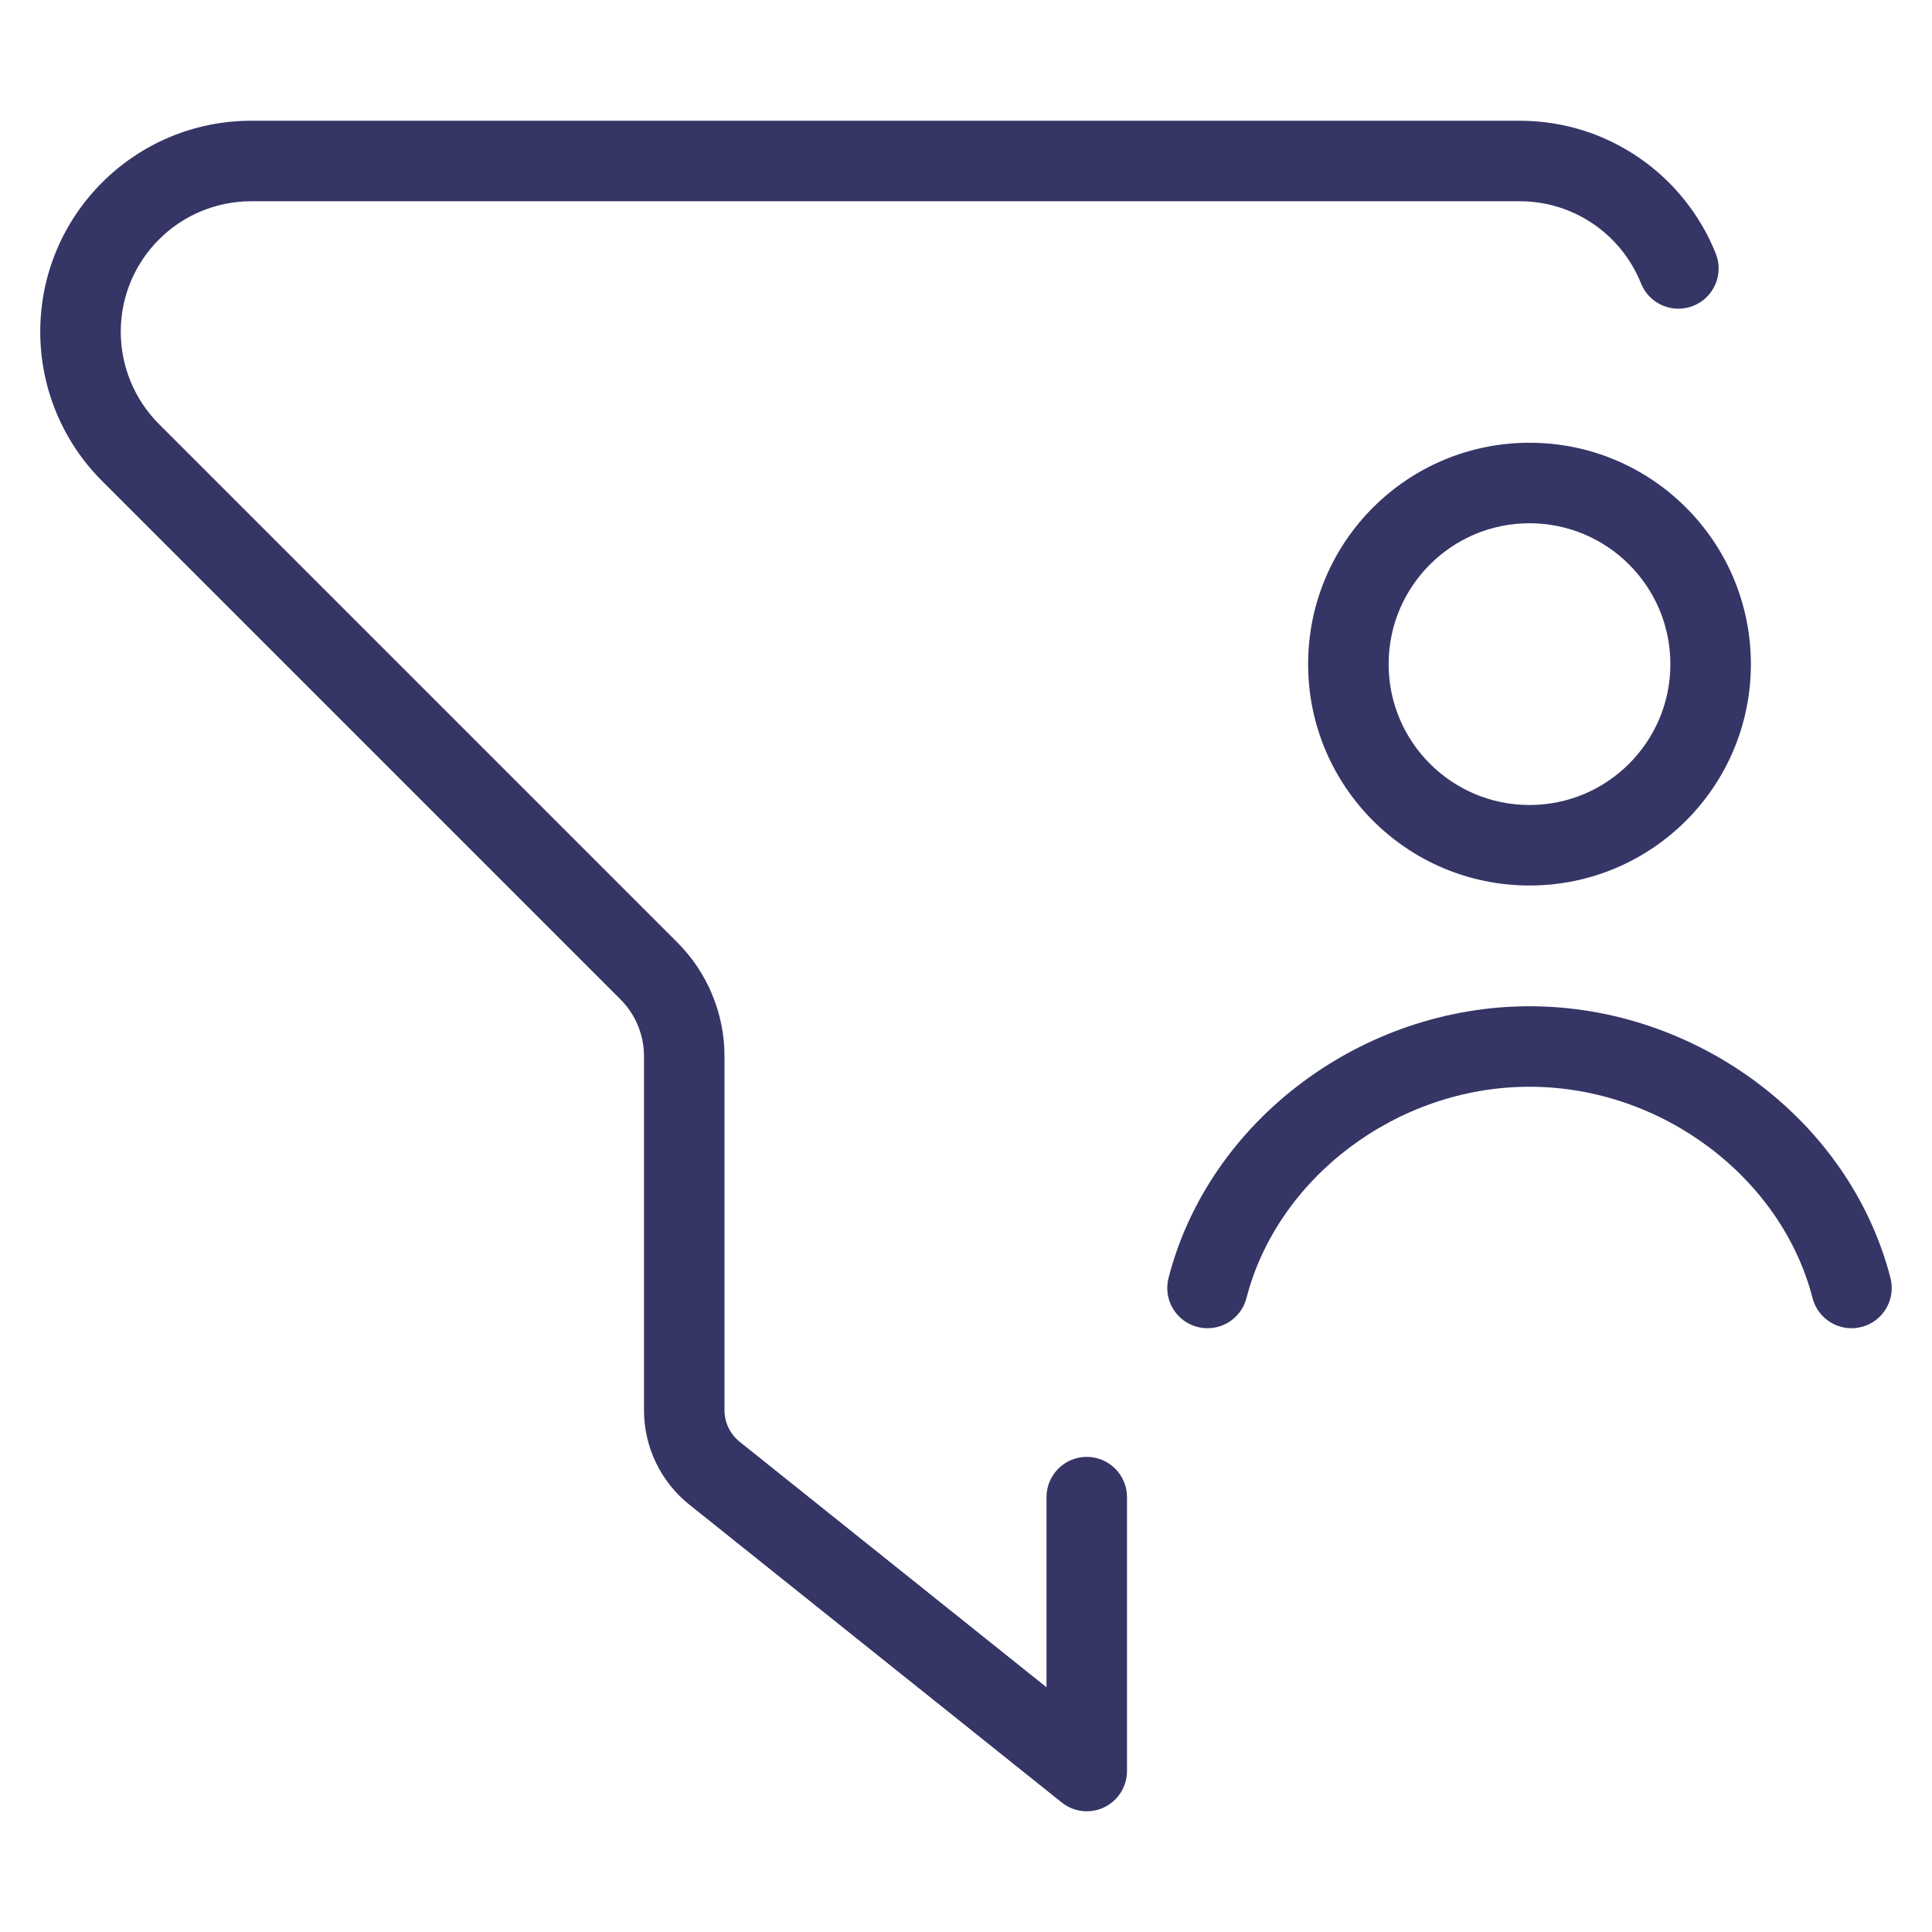 <svg width="24" height="24" viewBox="0 0 24 24" fill="none" xmlns="http://www.w3.org/2000/svg">
<path d="M0.5 4.121C0.5 2.674 1.674 1.5 3.121 1.5H18.879C19.984 1.5 20.928 2.184 21.314 3.15C21.416 3.406 21.291 3.697 21.035 3.799C20.779 3.902 20.488 3.777 20.385 3.52C20.146 2.922 19.561 2.5 18.879 2.5H3.121C2.226 2.5 1.5 3.226 1.5 4.121C1.5 4.551 1.671 4.964 1.975 5.268L8.414 11.707C8.789 12.082 9 12.591 9 13.121V17.519C9 17.671 9.069 17.815 9.188 17.91L13 20.96V18.598C13 18.322 13.224 18.098 13.5 18.098C13.776 18.098 14 18.322 14 18.598V22C14 22.192 13.89 22.367 13.717 22.451C13.543 22.534 13.338 22.511 13.188 22.39L8.563 18.691C8.207 18.406 8 17.975 8 17.519V13.121C8 12.856 7.895 12.602 7.707 12.414L1.268 5.975C0.776 5.483 0.5 4.817 0.5 4.121Z" fill="#353566"/>
<path d="M19 13.5C17.351 13.5 15.868 14.633 15.484 16.125C15.415 16.392 15.143 16.553 14.875 16.484C14.608 16.415 14.447 16.143 14.516 15.875C15.02 13.917 16.921 12.5 19 12.5C21.079 12.5 22.98 13.917 23.484 15.875C23.553 16.143 23.392 16.415 23.125 16.484C22.857 16.553 22.585 16.392 22.516 16.125C22.132 14.633 20.649 13.5 19 13.5Z" fill="#353566"/>
<path fill-rule="evenodd" clip-rule="evenodd" d="M19 5.5C17.481 5.5 16.25 6.731 16.25 8.25C16.25 9.769 17.481 11 19 11C20.519 11 21.75 9.769 21.75 8.25C21.75 6.731 20.519 5.5 19 5.5ZM17.25 8.25C17.25 7.284 18.034 6.5 19 6.5C19.966 6.5 20.75 7.284 20.75 8.25C20.75 9.216 19.966 10 19 10C18.034 10 17.25 9.216 17.25 8.25Z" fill="#353566"/>
</svg>
